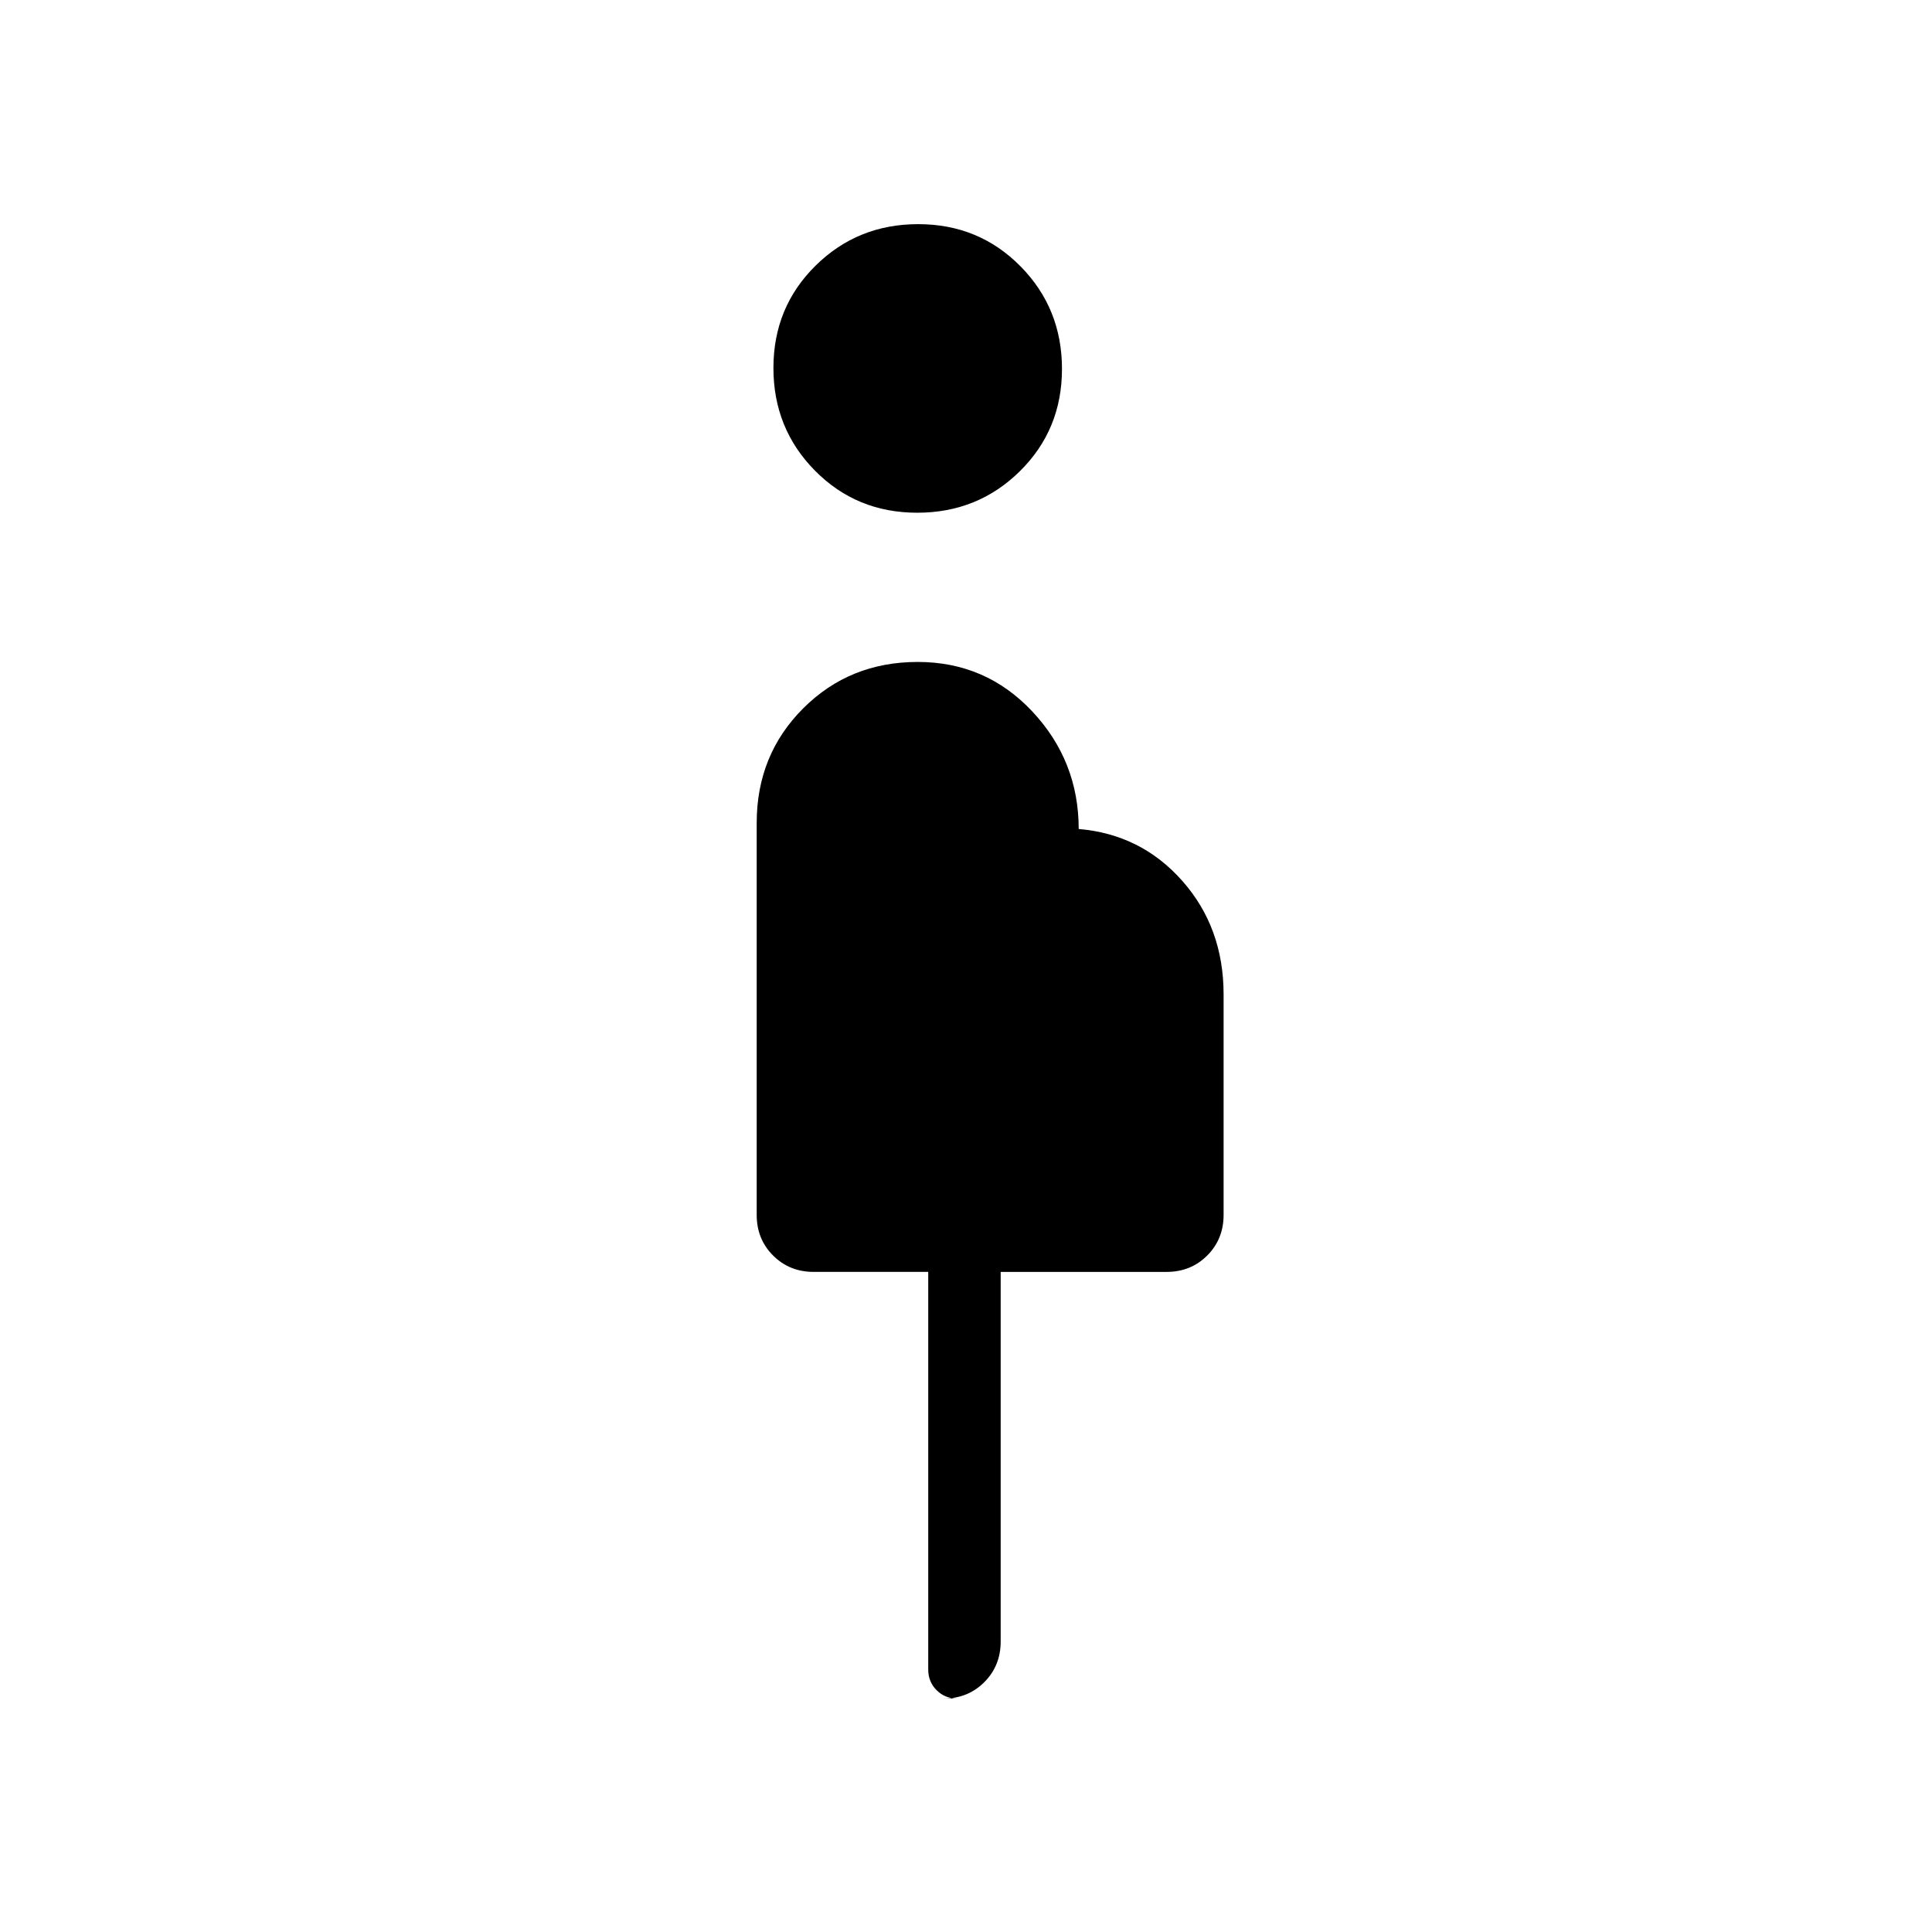 <svg xmlns="http://www.w3.org/2000/svg" height="20" viewBox="0 -960 960 960" width="20"><path d="M461.23-130.46V-328h-56.92q-12.03 0-20.17-8.14-8.14-8.14-8.14-20.17v-194.77q0-33.84 23.08-56.92 23.07-23.08 56.92-23.08t56.92 24.58Q536-581.92 536-548.08q31 2.62 51.5 25.81 20.5 23.19 20.5 56.42v109.54q0 12.03-8.14 20.17-8.14 8.14-20.17 8.14h-82.46v183.69q0 12.03-8.14 20.17-8.14 8.14-20.17 8.14h6.77q-6.14 0-10.3-4.16-4.16-4.16-4.16-10.3Zm-5.48-574.77q-30.13 0-50.79-20.9-20.65-20.9-20.65-51.04t20.9-50.79q20.9-20.66 51.04-20.66 30.13 0 50.79 20.91 20.65 20.9 20.65 51.03 0 30.14-20.9 50.8-20.9 20.65-51.04 20.65Z"/></svg>
